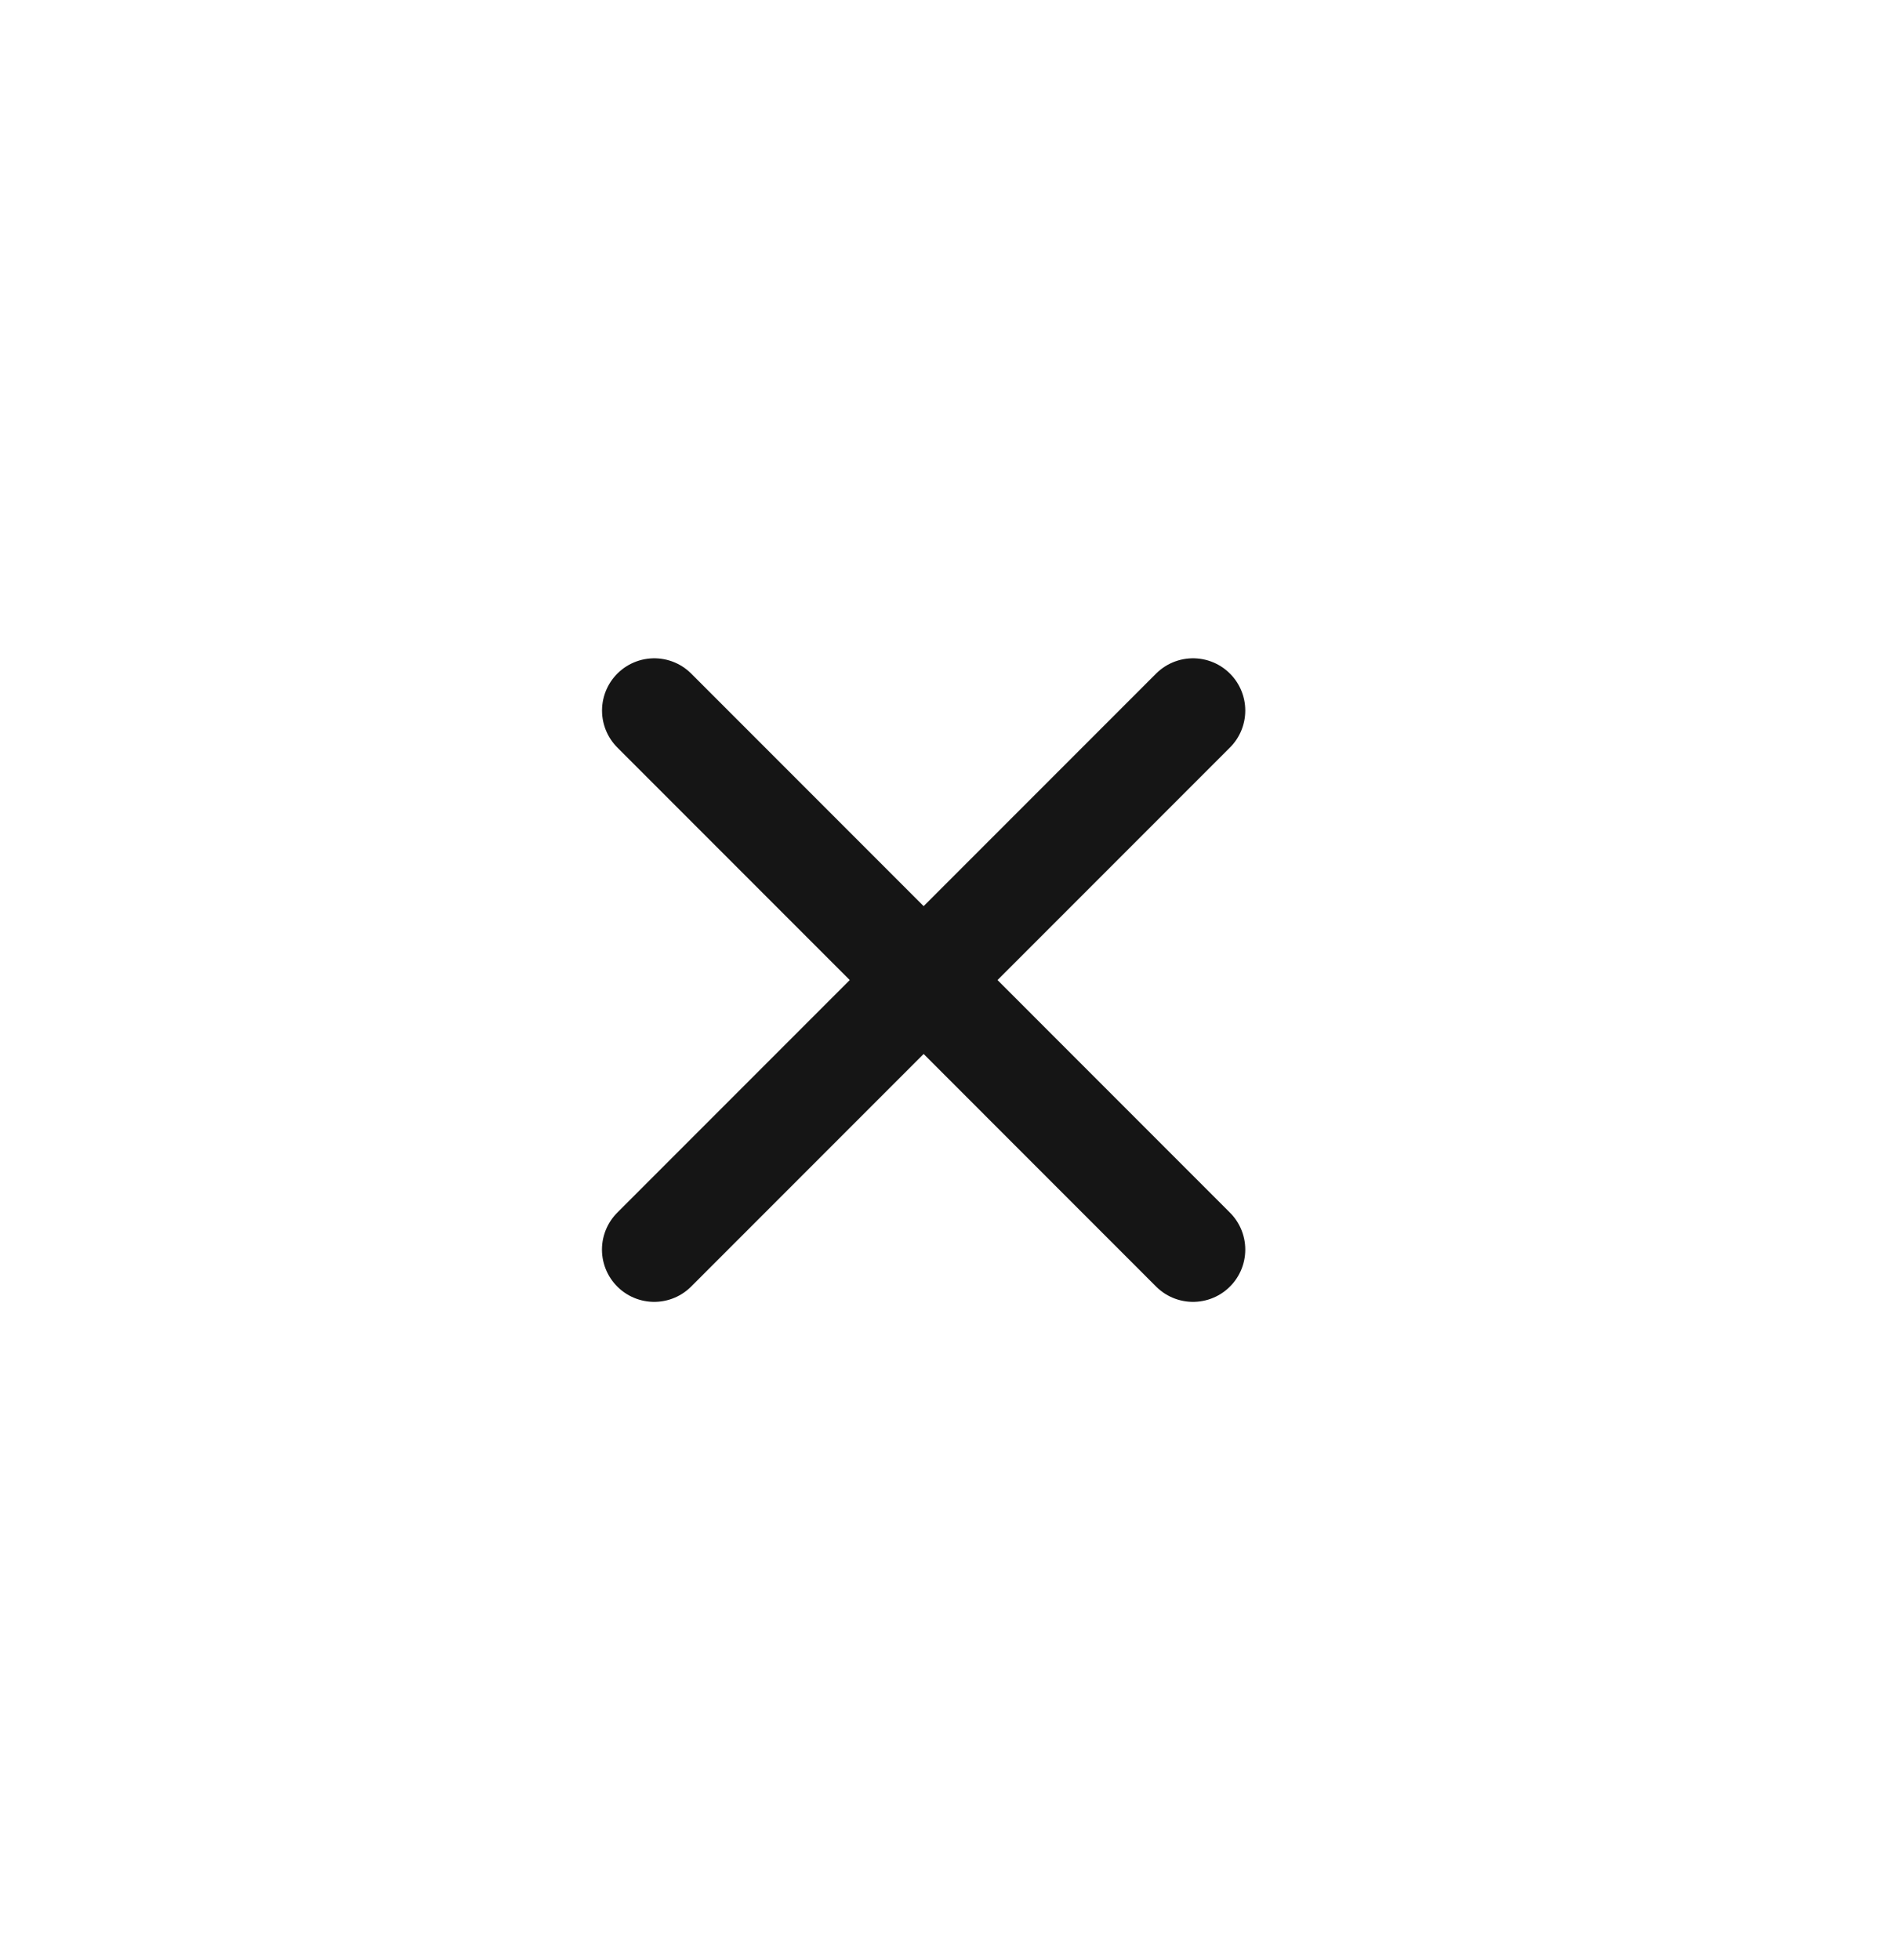 <svg width="29" height="30" viewBox="0 0 29 30" fill="none" xmlns="http://www.w3.org/2000/svg">
<path d="M18.267 10.875L10.017 19.125" stroke="#151515" stroke-width="1.6" stroke-linecap="round" stroke-linejoin="round"/>
<path d="M10.018 10.875L18.267 19.125" stroke="#151515" stroke-width="1.6" stroke-linecap="round" stroke-linejoin="round"/>
</svg>
